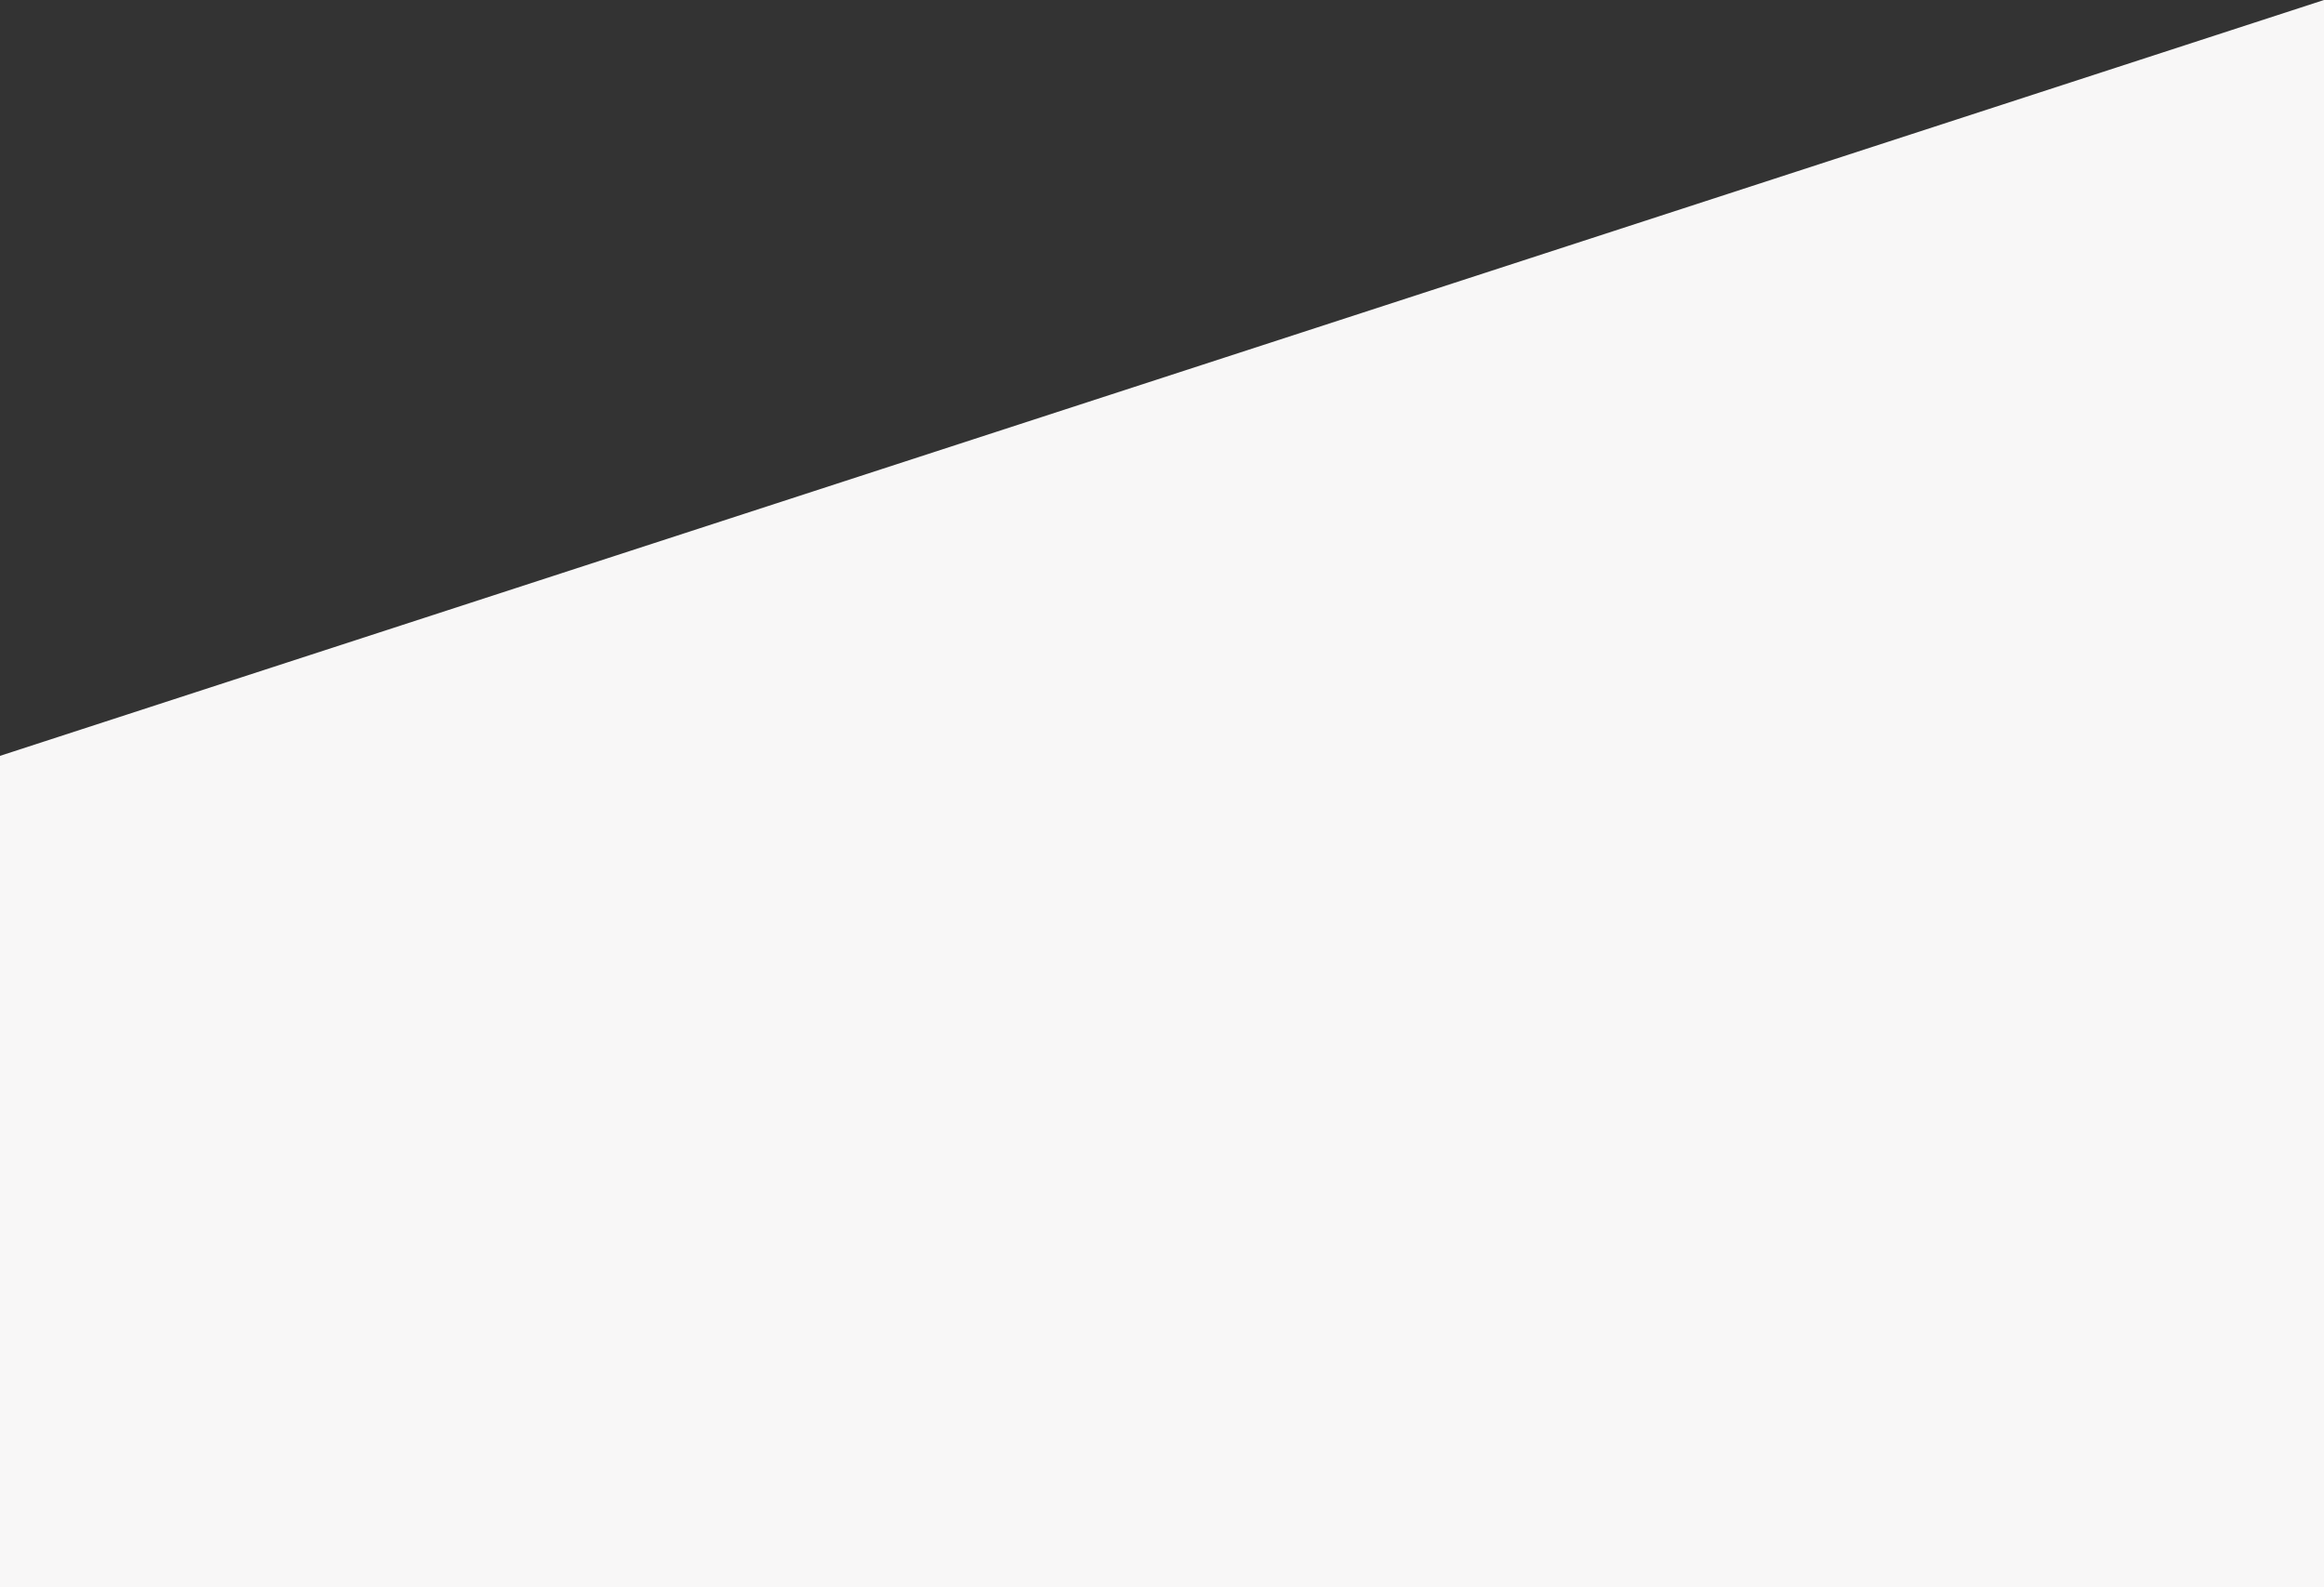 <?xml version="1.0" encoding="utf-8"?>
<!-- Generator: Adobe Illustrator 16.0.0, SVG Export Plug-In . SVG Version: 6.00 Build 0)  -->
<!DOCTYPE svg PUBLIC "-//W3C//DTD SVG 1.1//EN" "http://www.w3.org/Graphics/SVG/1.1/DTD/svg11.dtd">
<svg version="1.1" id="Layer_1" xmlns="http://www.w3.org/2000/svg" xmlns:xlink="http://www.w3.org/1999/xlink" x="0px" y="0px"
	 width="246px" height="168px" viewBox="0 0 246 168" enable-background="new 0 0 246 168" xml:space="preserve">
<rect x="0" y="0" width="246" height="168" fill="#333333" stroke="none"/>
<path fill-rule="evenodd" clip-rule="evenodd" fill="#F8F7F7" d="M0,80L246,0v168H0V80z"/>
</svg>
